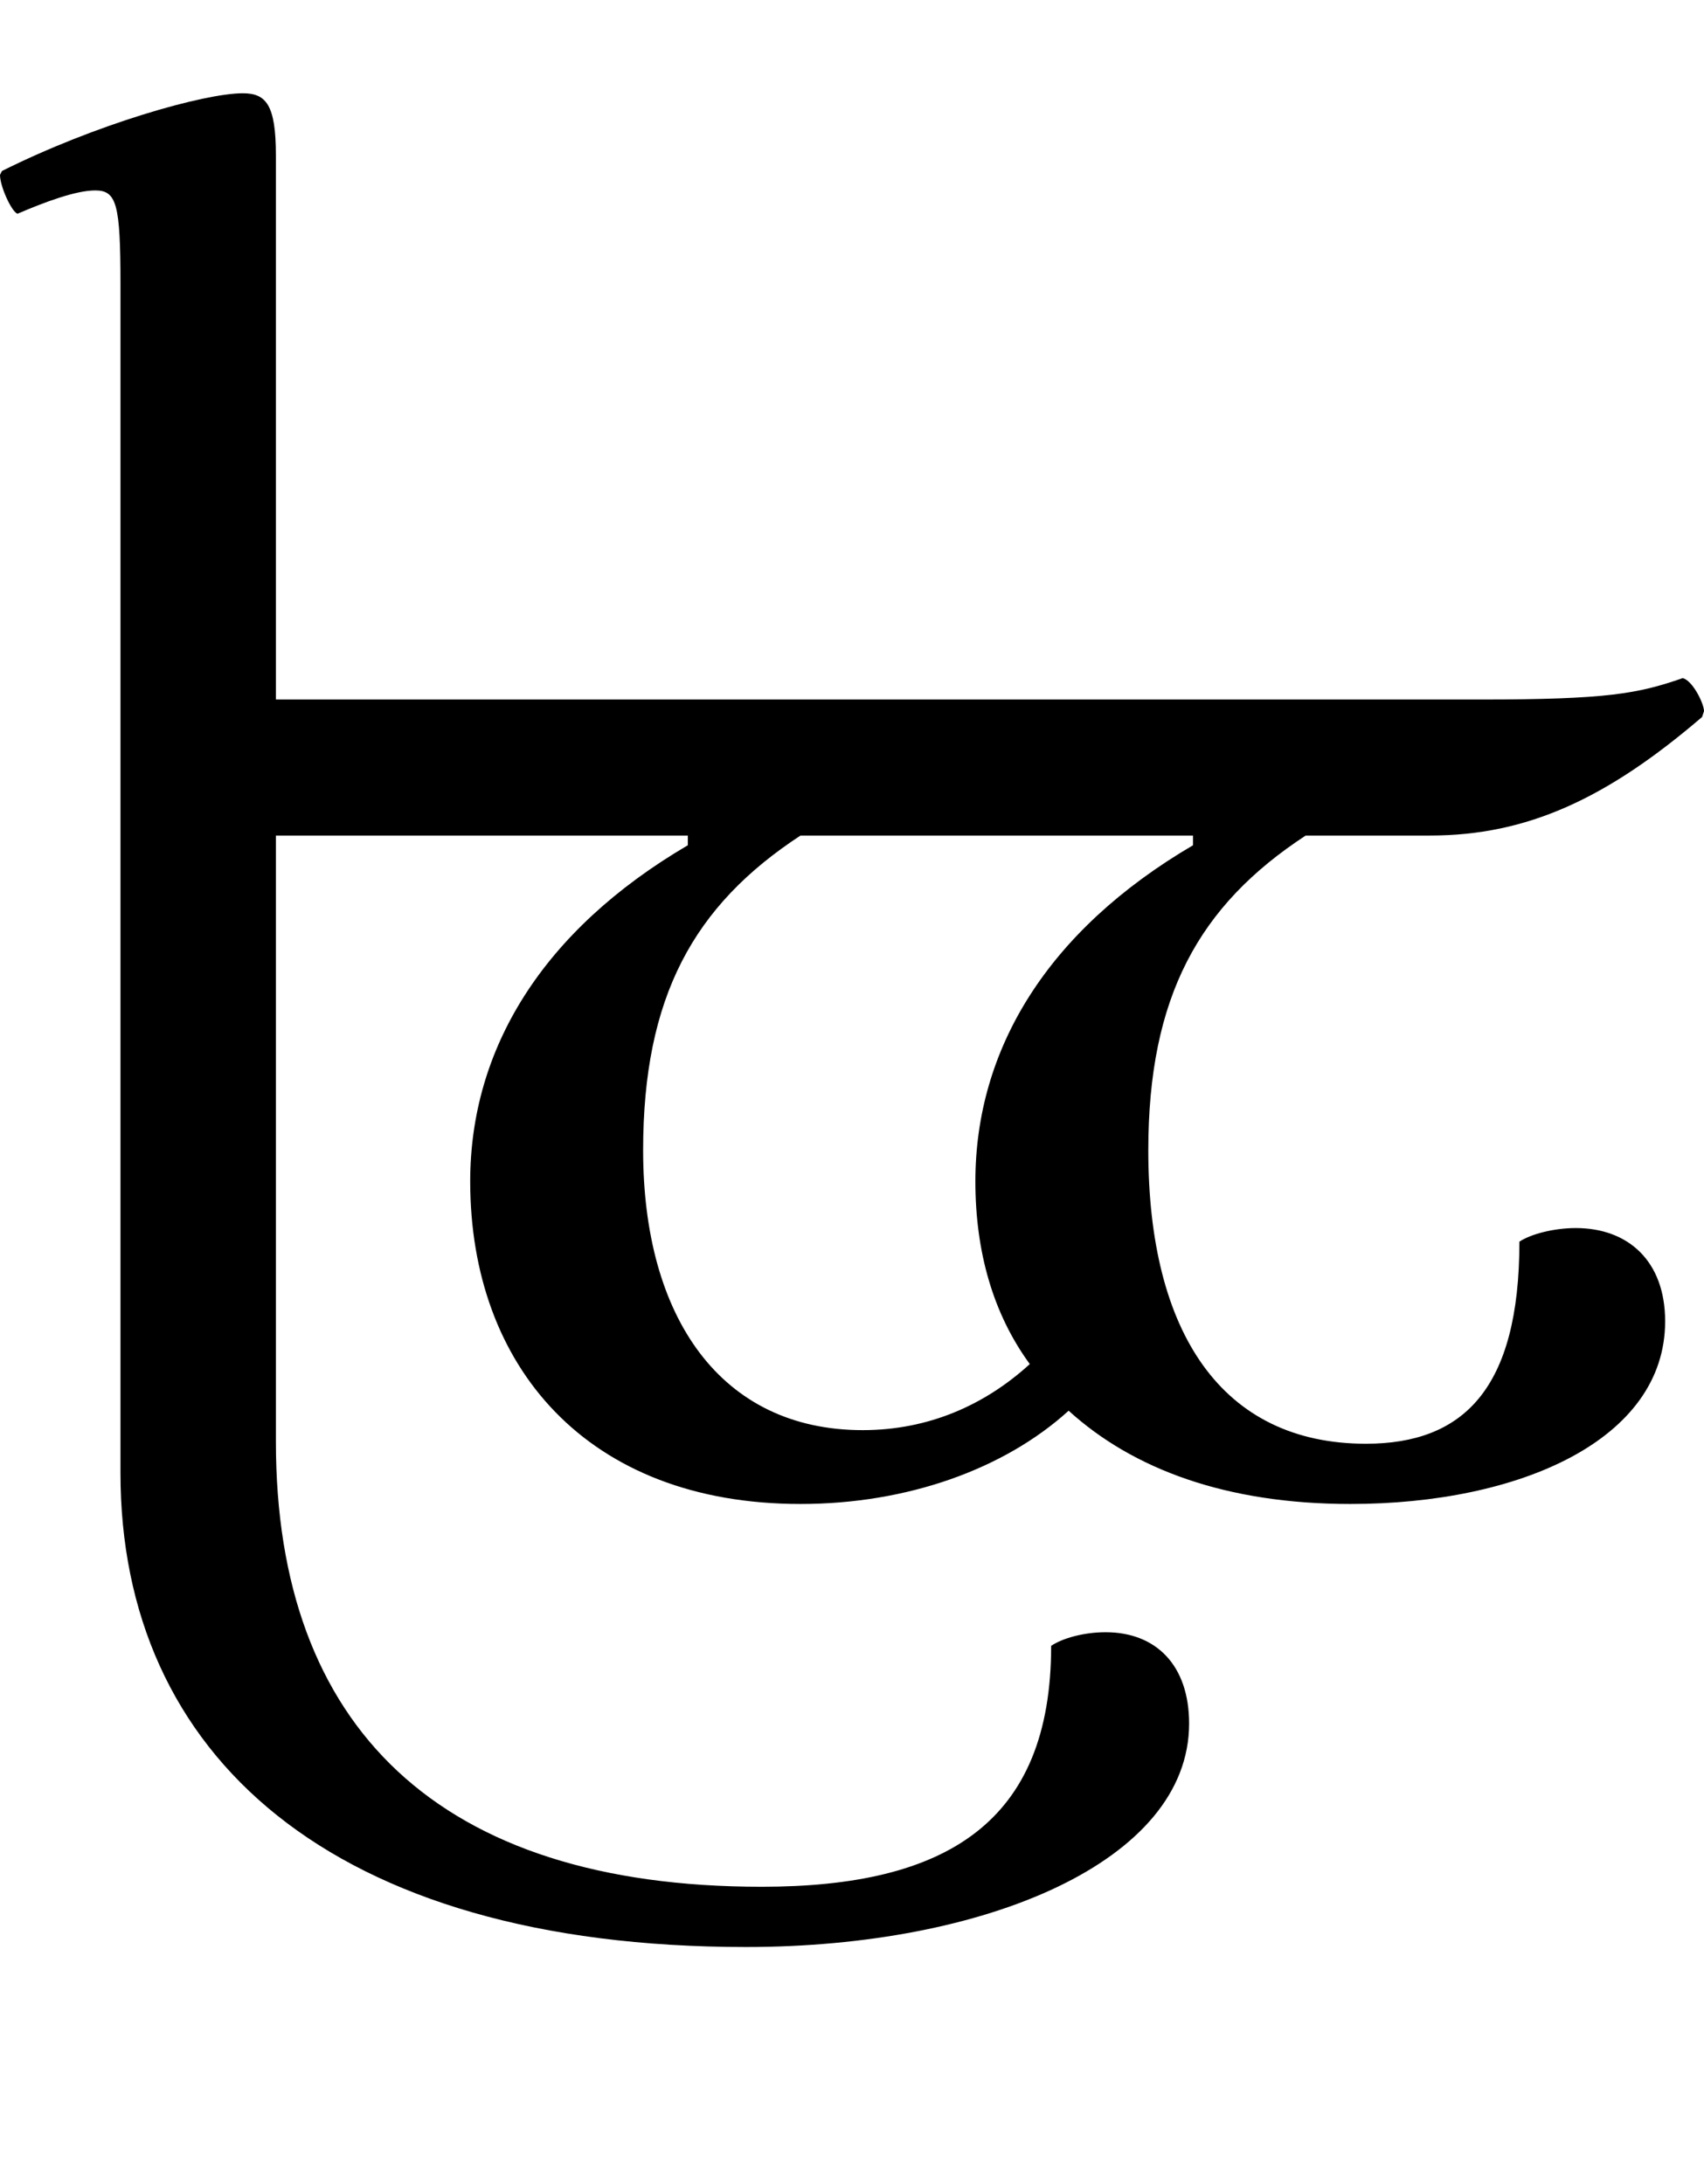 <?xml version="1.0" encoding="UTF-8"?>
<svg width="877.0" height="1124.0" viewBox="0 0 877.0 1124.0" version="1.1" xmlns="http://www.w3.org/2000/svg" xmlns:xlink="http://www.w3.org/1999/xlink">
 <path d="M412,-242 c123,0,228,44,228,115 c0,30,-17,47,-43,47 c-11,0,-22,-3,-28,-7 c0,-91,-54,-124,-149,-124 c-166,0,-250,82,-250,229 l0,312 l212,0 l0,-5 c-75,-44,-112,-105,-112,-173 c0,-95,60,-166,170,-166 c55,0,105,18,138,48 c33,-30,81,-48,145,-48 c87,0,162,33,162,94 c0,31,-19,48,-46,48 c-11,0,-23,-3,-29,-7 c0,-76,-29,-104,-79,-104 c-74,0,-112,57,-112,151 c0,79,26,126,81,162 l64,0 c50,0,91,19,140,61 l1,3 c0,4,-6,16,-11,17 c-23,-8,-39,-11,-104,-11 l-620,0 l0,280 c0,26,-5,32,-17,32 c-20,0,-76,-16,-124,-40 l-1,-2 c0,-6,6,-19,9,-20 c14,6,30,12,40,12 c11,0,13,-7,13,-48 l0,-612 c0,-145,108,-244,322,-244 Z M359,168 c0,79,26,126,81,162 l202,0 l0,-5 c-75,-44,-112,-105,-112,-173 c0,-36,9,-68,28,-94 c-23,-21,-52,-34,-86,-34 c-73,0,-113,58,-113,144 Z M359,168" fill="rgb(0,0,0)" transform="matrix(1,0,0,-1,-28.0,760.0)"/>
</svg>